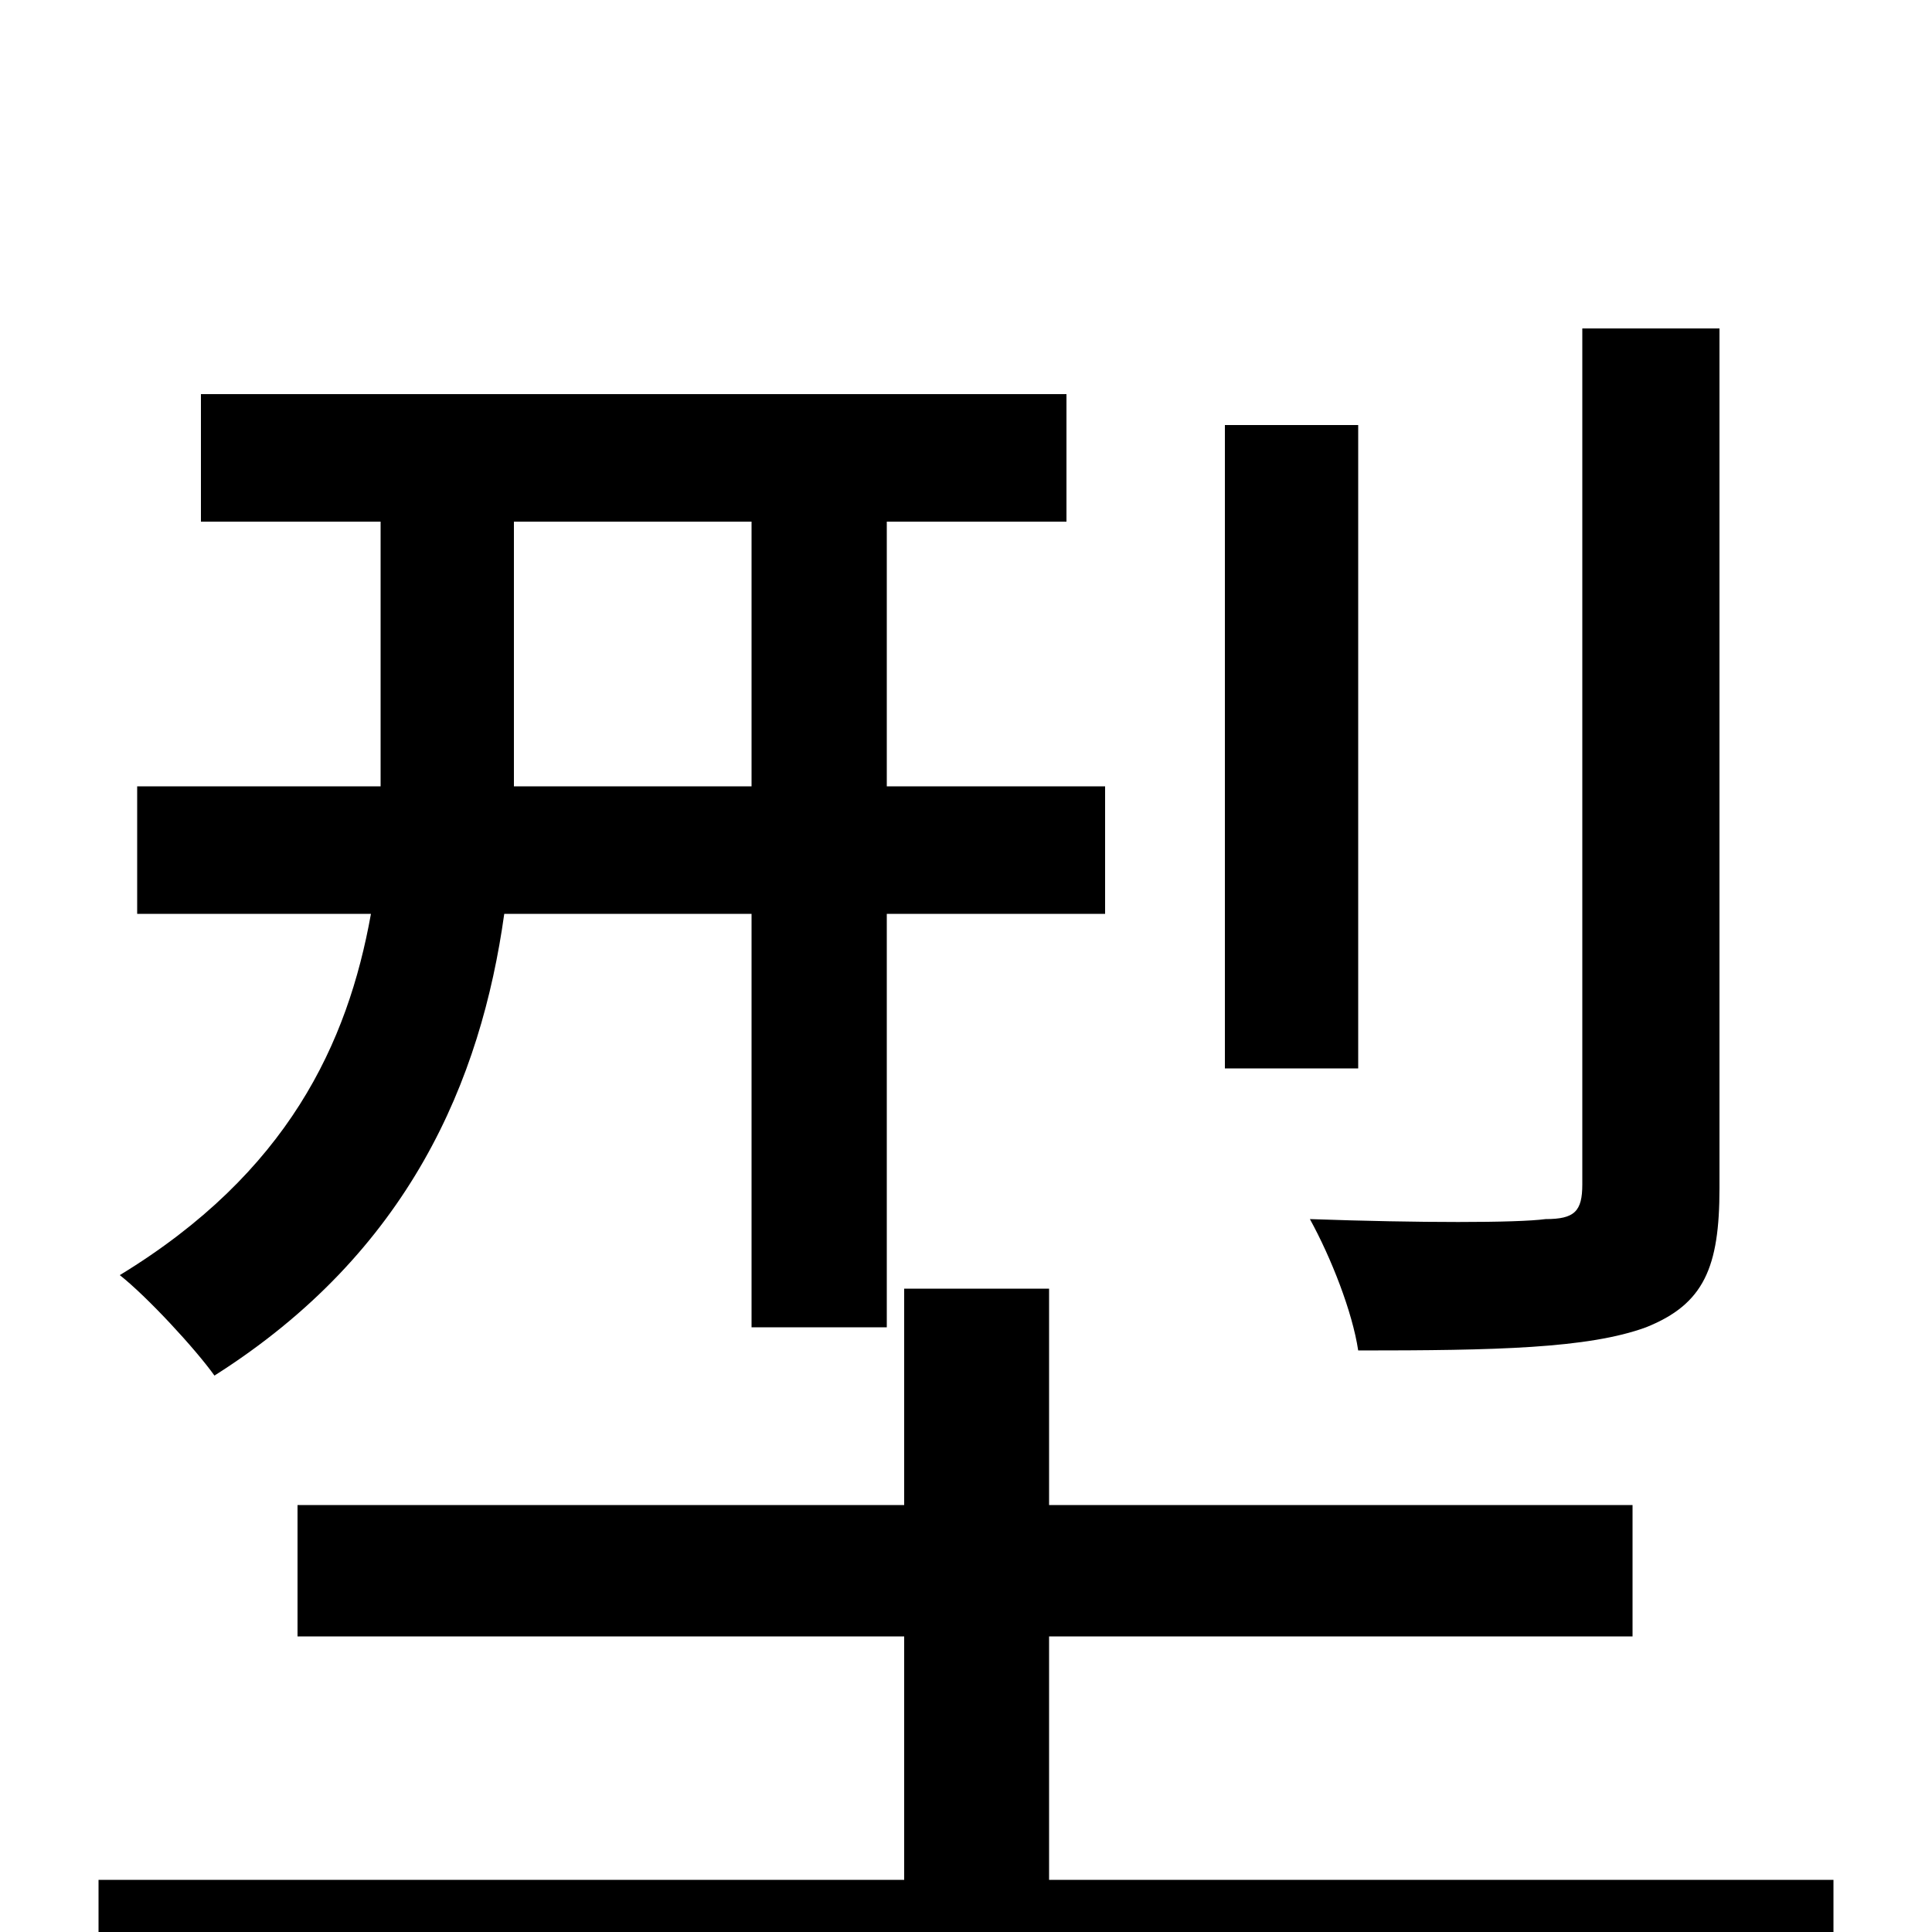 <svg xmlns="http://www.w3.org/2000/svg" viewBox="0 -1000 1000 1000">
	<path fill="#000000" d="M890 -830H819V-387C819 -373 815 -369 800 -369C785 -367 735 -367 678 -369C689 -349 700 -321 703 -301C774 -301 822 -302 852 -313C882 -325 890 -344 890 -385ZM703 -780H634V-447H703ZM266 -599V-730H389V-593H266ZM389 -527V-313H459V-527H572V-593H459V-730H552V-796H104V-730H197V-601V-593H71V-527H192C180 -460 149 -393 62 -340C76 -329 101 -302 111 -288C212 -352 249 -441 261 -527ZM543 -27V-153H845V-221H543V-333H468V-221H154V-153H468V-27H51V43H949V-27Z"/>
</svg>